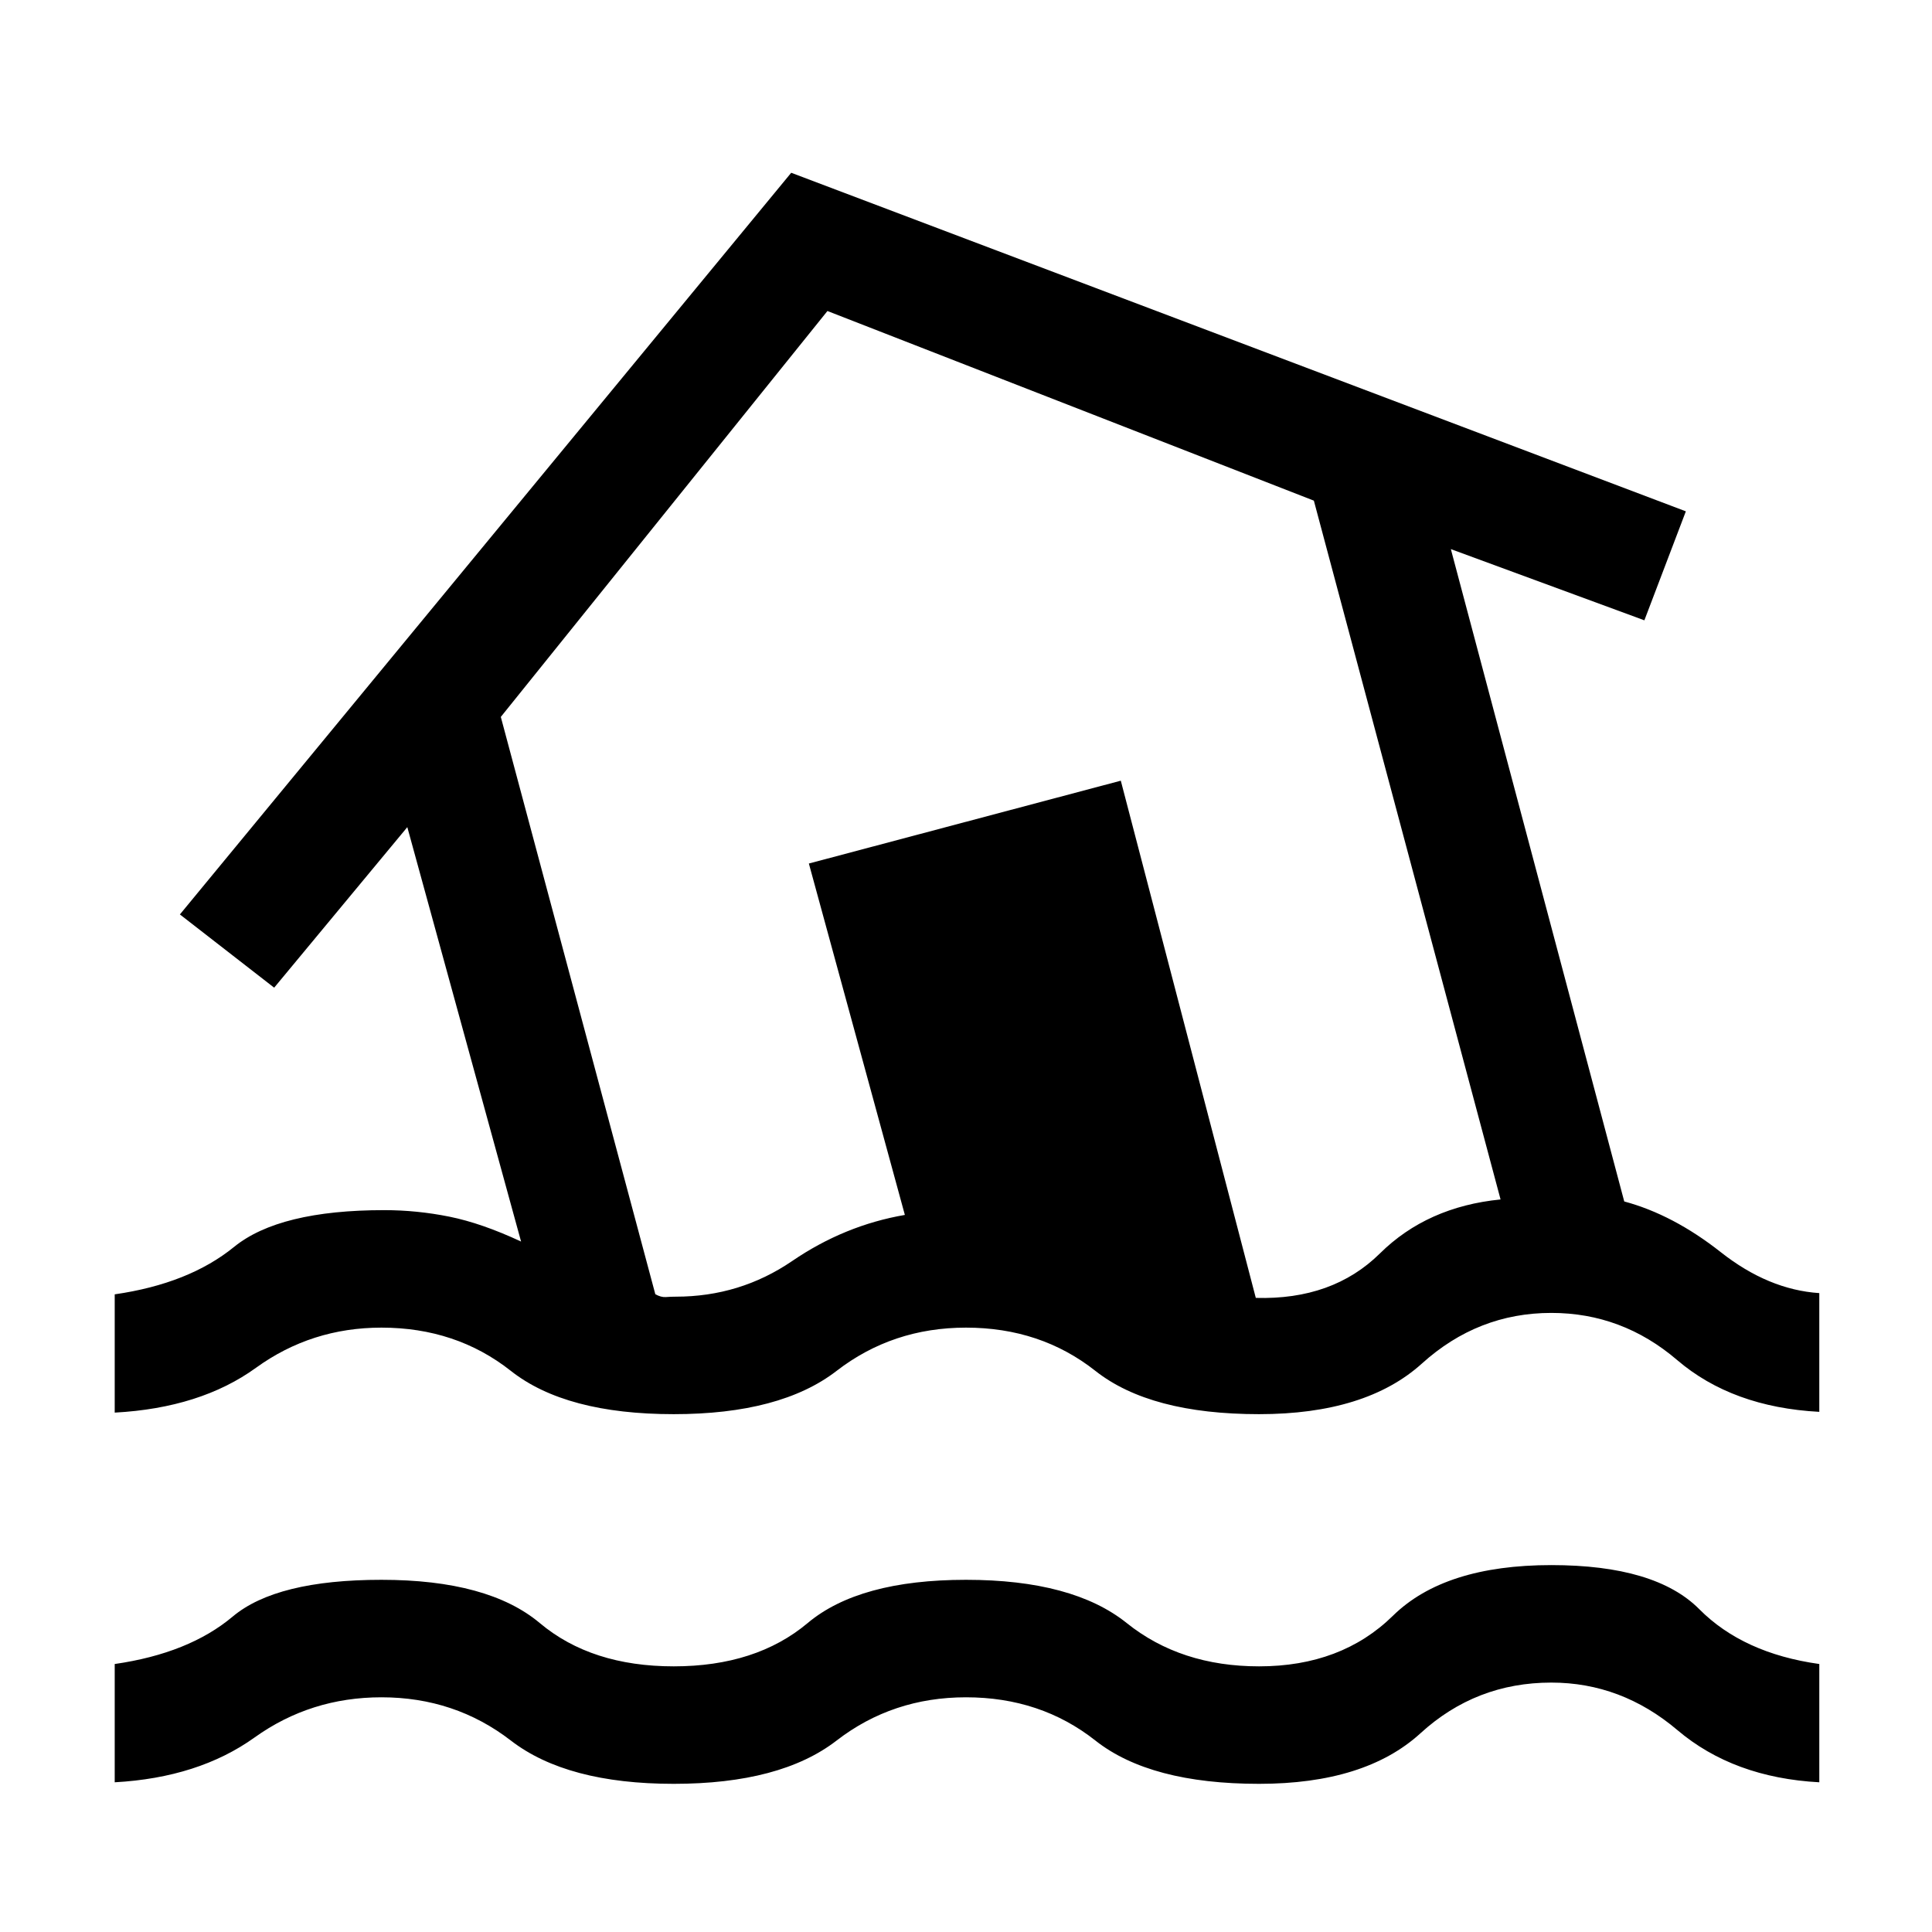 <svg xmlns="http://www.w3.org/2000/svg" height="48px" viewBox="0 -960 960 960" width="48px" fill="#000000"><path d="M57-74.39v-58.77q36.85-5.3 58.62-23.57Q137.39-175 189.54-175q53.08 0 78.69 21.5 25.62 21.5 66.54 21.5t66.54-21.5Q426.92-175 480-175t79.88 21.5q26.81 21.5 65.74 21.5 40.92 0 66.53-25.15 25.62-25.16 78.7-25.16 51.76 0 73.53 21.92 21.77 21.93 59.62 27.23v58.77q-42.62-2.3-70.5-25.92-27.88-23.62-62.65-23.62-37.47 0-65 25.16-27.54 25.15-80.23 25.15-54.08 0-81.31-21.5-27.23-21.5-64.31-21.5-36.46 0-64.31 21.5-27.84 21.5-80.92 21.5t-80.92-21.5q-27.85-21.5-64.31-21.5-35.16 0-63.04 19.96Q98.62-76.69 57-74.39Zm277.77-182.92q-53.69 0-80.92-21.5-27.23-21.5-64.31-21.5-34.77 0-62.35 19.96Q99.62-260.39 57-258.08v-58.77q36.85-5.3 59.31-23.57t74.61-18.27q16.23 0 32.31 3.23 16.08 3.23 35.69 12.38L202.39-549l-66.16 79.77-46.84-36.39 303.76-368.53 444.54 168.23-20.61 54.15-96.16-35.38L807.08-363q24.3 6.54 47.96 25.19 23.65 18.66 48.96 20.35v59q-43.23-2.31-70.62-25.73-27.38-23.43-62.53-23.43-36.47 0-64.31 25.16-27.85 25.15-80.92 25.15-54.08 0-81.31-21.5-27.23-21.5-64.31-21.5-36.46 0-64.31 21.5-27.84 21.5-80.92 21.5Zm1-58.38q31.92 0 57.88-17.73 25.97-17.73 55.97-22.89l-47.7-174.61 155-41.16 67.08 257q38.23 1.08 61.69-22.11 23.46-23.19 59.93-26.81l-92.77-347.23-241.7-94.23-162.3 201.69 76.77 286.85q2.84 1.61 5.26 1.42 2.43-.19 4.89-.19Zm162.15-243.16Z"/></svg>